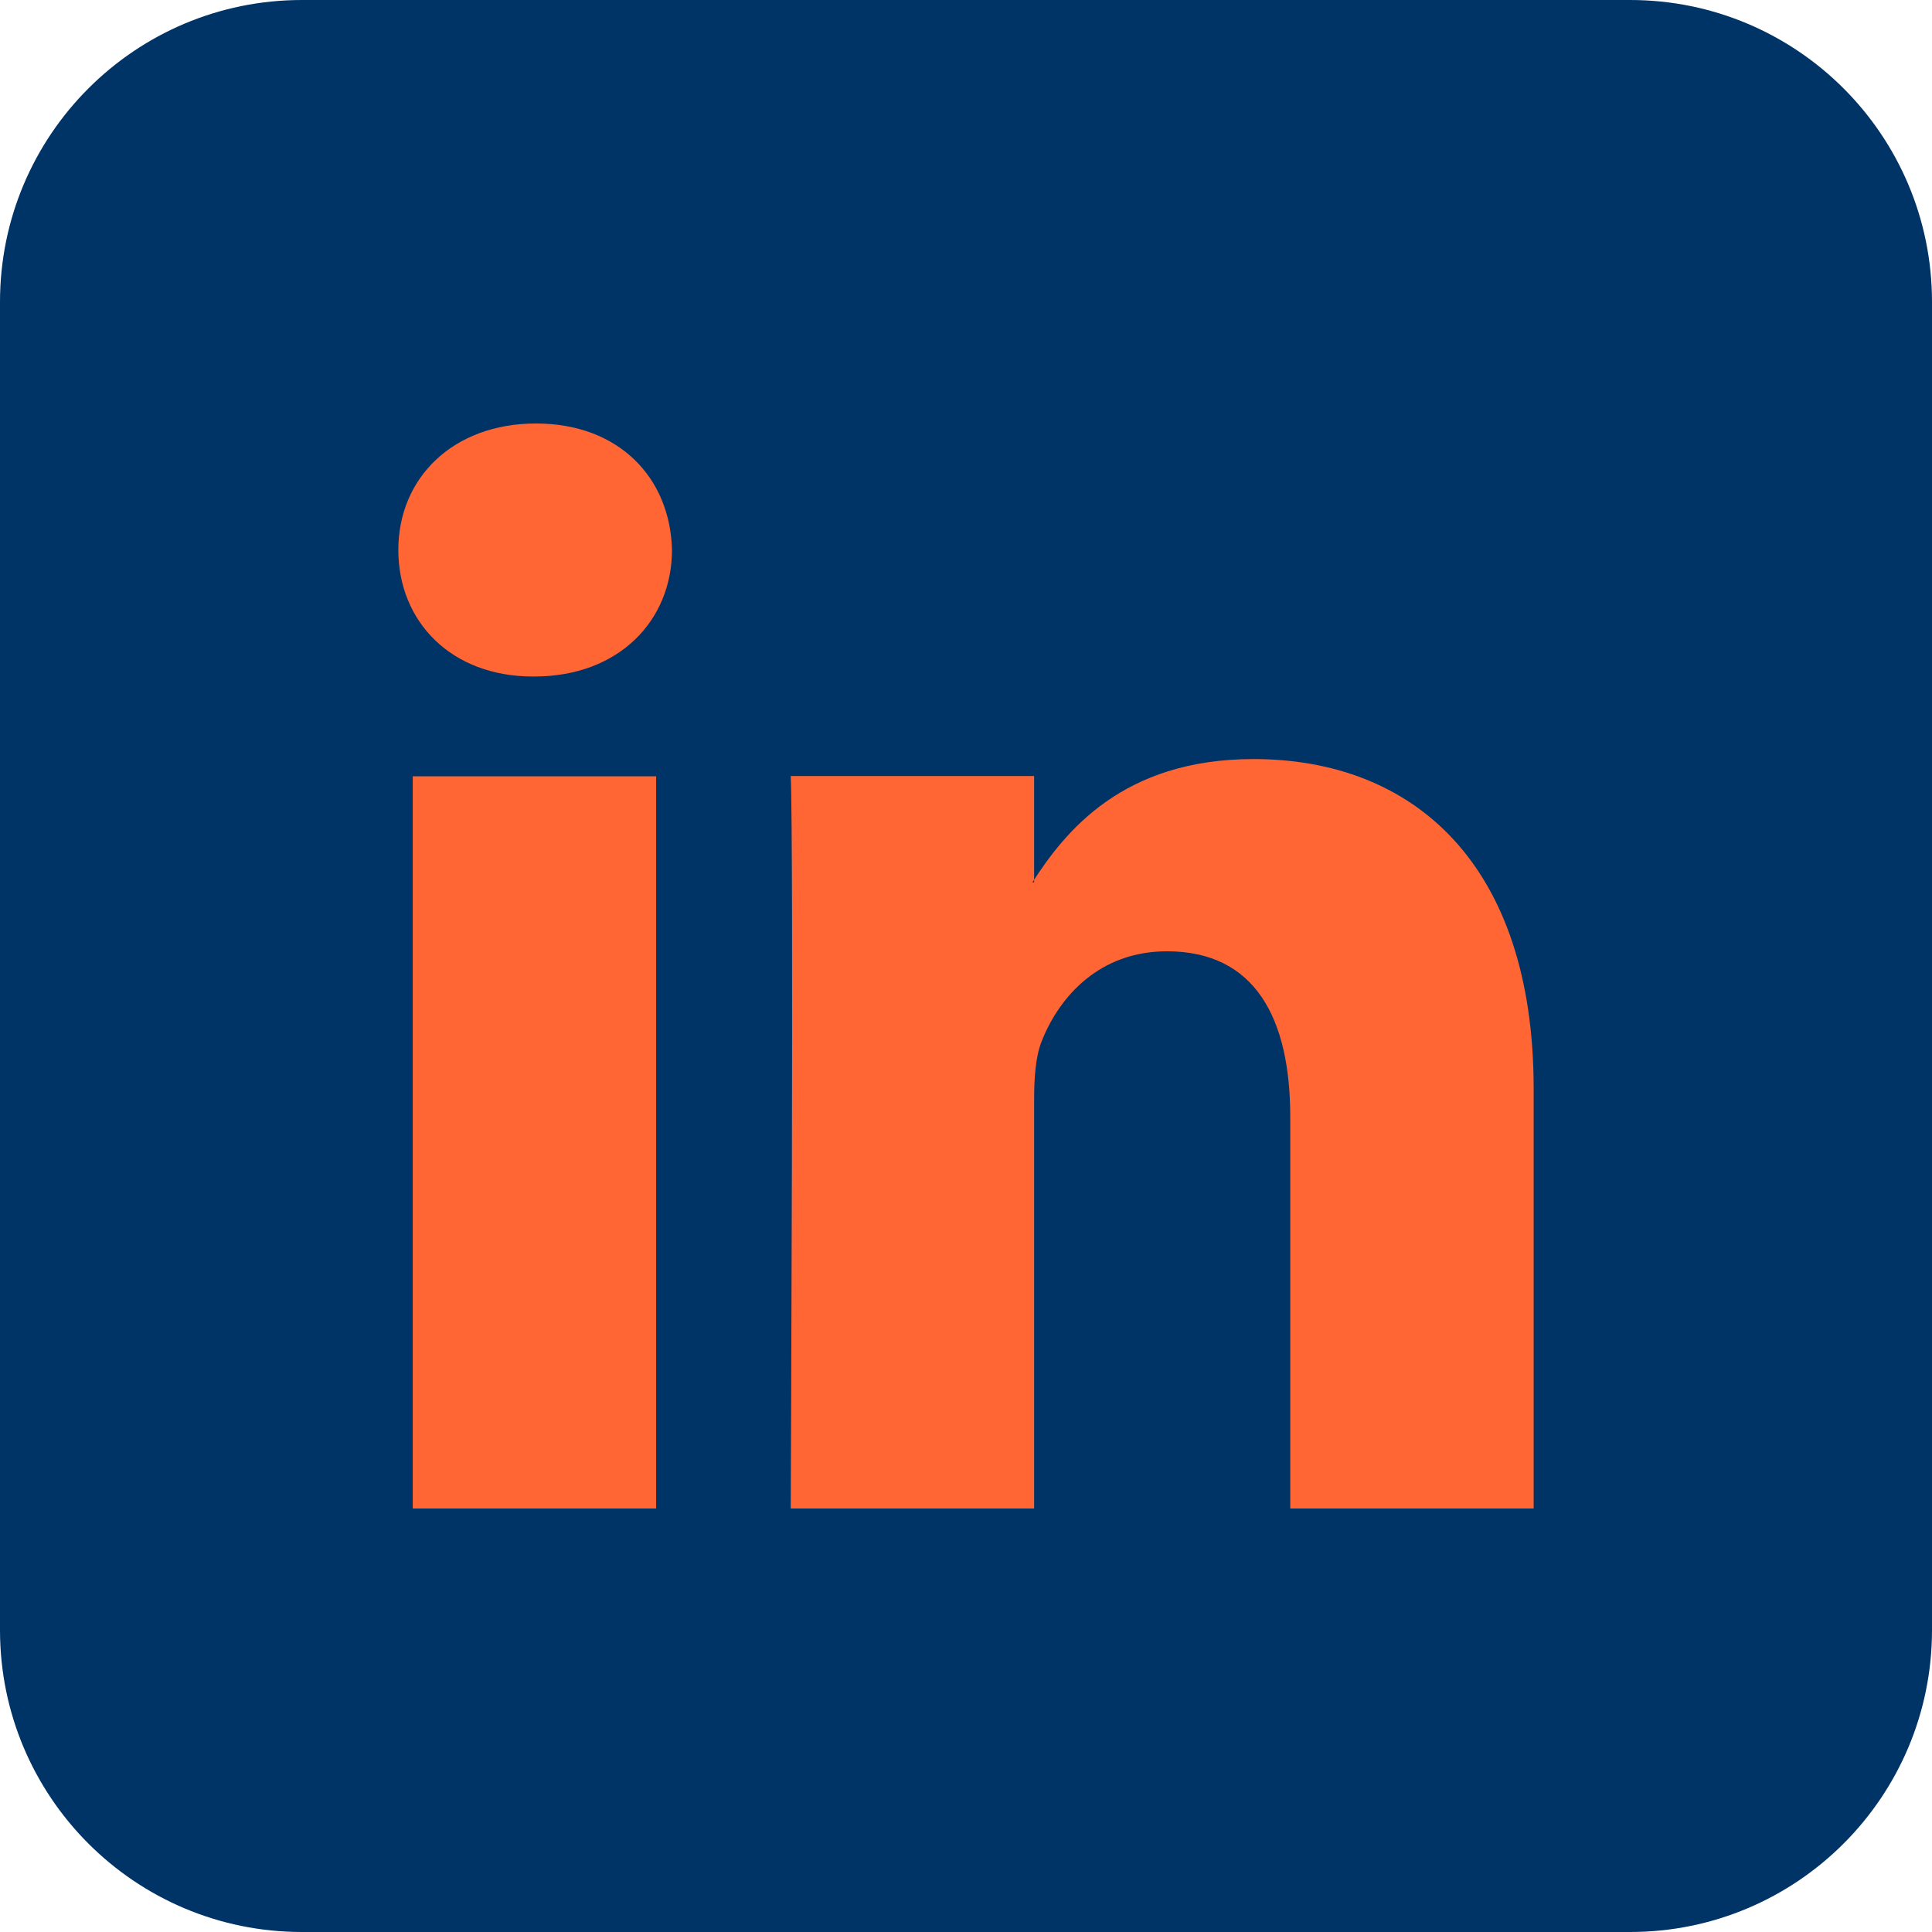 <?xml version="1.0" encoding="UTF-8"?>
<svg id="Calque_2" data-name="Calque 2" xmlns="http://www.w3.org/2000/svg" viewBox="0 0 68.34 68.34">
  <defs>
    <style>
      .cls-1 {
        fill: #036;
      }

      .cls-2 {
        fill: #f63;
        fill-rule: evenodd;
      }
    </style>
  </defs>
  <g id="Contenue">
    <path class="cls-1" d="M10.68,0h46.98c5.9,0,10.68,4.78,10.68,10.68v46.98c0,5.9-4.78,10.68-10.68,10.68H10.68c-5.9,0-10.68-4.78-10.68-10.68V10.68C0,4.78,4.78,0,10.68,0"/>
    <g>
      <path class="cls-2" d="M23.21,53.36v-25.9h-8.61v25.9h8.61ZM18.9,23.93c3,0,4.87-1.99,4.87-4.48-.06-2.54-1.87-4.47-4.81-4.47s-4.87,1.93-4.87,4.47,1.87,4.48,4.76,4.48h.05Z"/>
      <path class="cls-2" d="M27.97,53.36h8.61v-14.46c0-.77.05-1.55.28-2.1.62-1.55,2.03-3.15,4.42-3.15,3.12,0,4.36,2.37,4.36,5.86v13.85h8.61v-14.85c0-7.95-4.25-11.66-9.91-11.66-4.65,0-6.68,2.59-7.82,4.36h.06v-3.76h-8.61c.11,2.43,0,25.9,0,25.9h0Z"/>
    </g>
  </g>
</svg>